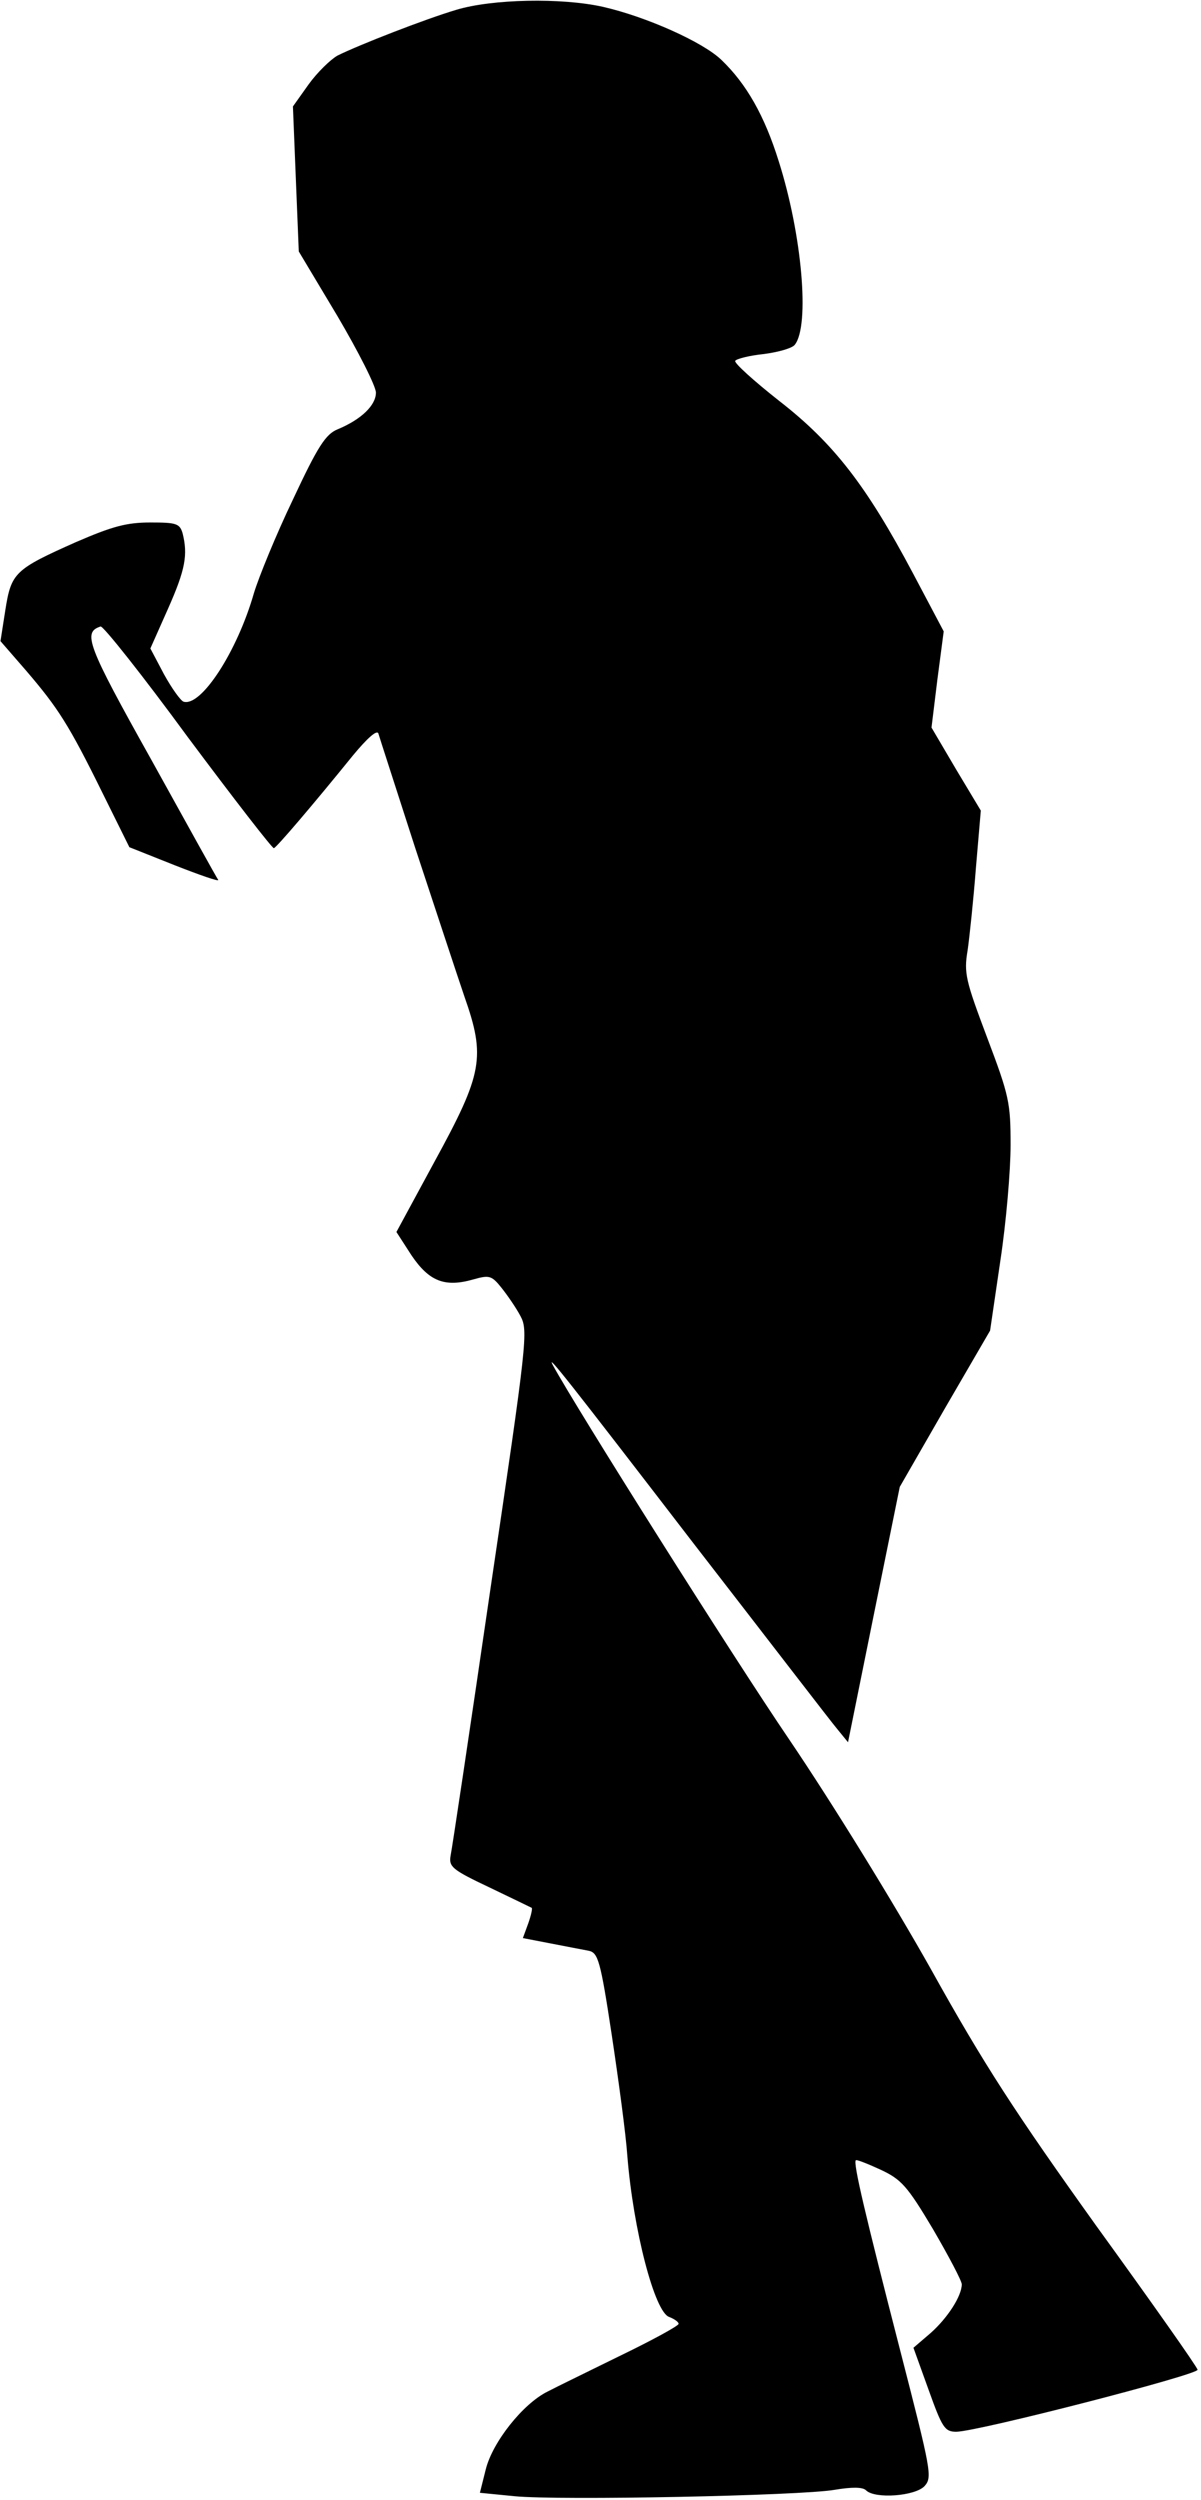 <?xml version="1.0" standalone="no"?>
<!DOCTYPE svg PUBLIC "-//W3C//DTD SVG 20010904//EN"
 "http://www.w3.org/TR/2001/REC-SVG-20010904/DTD/svg10.dtd">
<svg version="1.0" xmlns="http://www.w3.org/2000/svg"
 width="246pt" height="512pt" viewBox="0 0 246 512"
 preserveAspectRatio="xMidYMid meet">
<g transform="translate(0,512) scale(0.1,-0.1)"
fill="#000000" stroke="none">
<path fill="#000000" stroke="none" d="M935 5100 c-64 -19 -200 -72 -244 -94
-14 -8 -41 -34 -59 -59 l-32 -45 6 -149 6 -148 79 -132 c43 -73 79 -144 79
-157 0 -26 -30 -55 -78 -75 -25 -10 -41 -35 -92 -144 -35 -73 -70 -159 -80
-192 -34 -119 -108 -233 -144 -222 -6 2 -24 27 -40 56 l-28 53 36 81 c36 81
41 111 30 155 -6 20 -13 22 -66 22 -49 0 -78 -8 -152 -40 -126 -56 -133 -63
-145 -139 l-10 -64 53 -61 c65 -76 87 -110 156 -250 l55 -111 93 -37 c51 -20
91 -34 89 -30 -3 4 -64 114 -137 246 -132 236 -141 261 -104 273 5 2 86 -100
179 -227 94 -126 173 -228 176 -227 6 2 81 90 162 190 29 35 49 53 52 45 2 -7
36 -112 75 -233 40 -121 85 -258 101 -305 44 -125 38 -158 -61 -339 l-78 -144
31 -48 c36 -53 68 -66 127 -49 32 9 37 8 57 -17 12 -15 30 -41 39 -58 16 -30
14 -49 -61 -556 -42 -288 -79 -535 -82 -549 -4 -23 3 -29 79 -65 46 -22 85
-41 87 -42 2 -1 -1 -15 -7 -32 l-11 -30 57 -11 c31 -6 67 -13 78 -15 19 -4 24
-20 47 -172 14 -93 29 -204 32 -248 12 -151 56 -321 86 -330 10 -4 19 -10 19
-14 0 -4 -53 -33 -117 -64 -65 -32 -133 -65 -152 -75 -50 -25 -112 -103 -126
-159 l-12 -48 71 -7 c92 -9 585 1 655 13 36 6 58 6 65 -1 18 -18 101 -12 120
9 16 18 13 32 -50 277 -71 276 -97 385 -91 390 1 2 24 -7 50 -19 43 -20 55
-33 108 -122 32 -55 59 -106 59 -113 0 -24 -29 -69 -64 -100 l-35 -30 31 -86
c28 -78 33 -86 57 -86 46 1 496 117 494 127 -1 6 -94 138 -207 294 -166 232
-230 330 -339 526 -77 137 -202 340 -290 470 -117 172 -436 678 -485 768 -13
25 32 -32 288 -365 151 -195 283 -367 295 -381 l22 -27 53 262 53 261 92 160
93 160 21 143 c12 79 21 185 21 237 0 87 -3 101 -48 220 -44 117 -48 132 -40
179 4 28 12 104 17 169 l10 117 -51 85 -50 85 12 98 13 99 -63 119 c-95 179
-162 266 -274 353 -52 41 -93 78 -90 82 2 4 29 11 59 14 30 4 58 12 63 19 31
39 15 225 -33 376 -29 93 -66 158 -117 207 -38 37 -155 89 -243 109 -85 19
-227 16 -300 -6z"/>
</g>
</svg>
